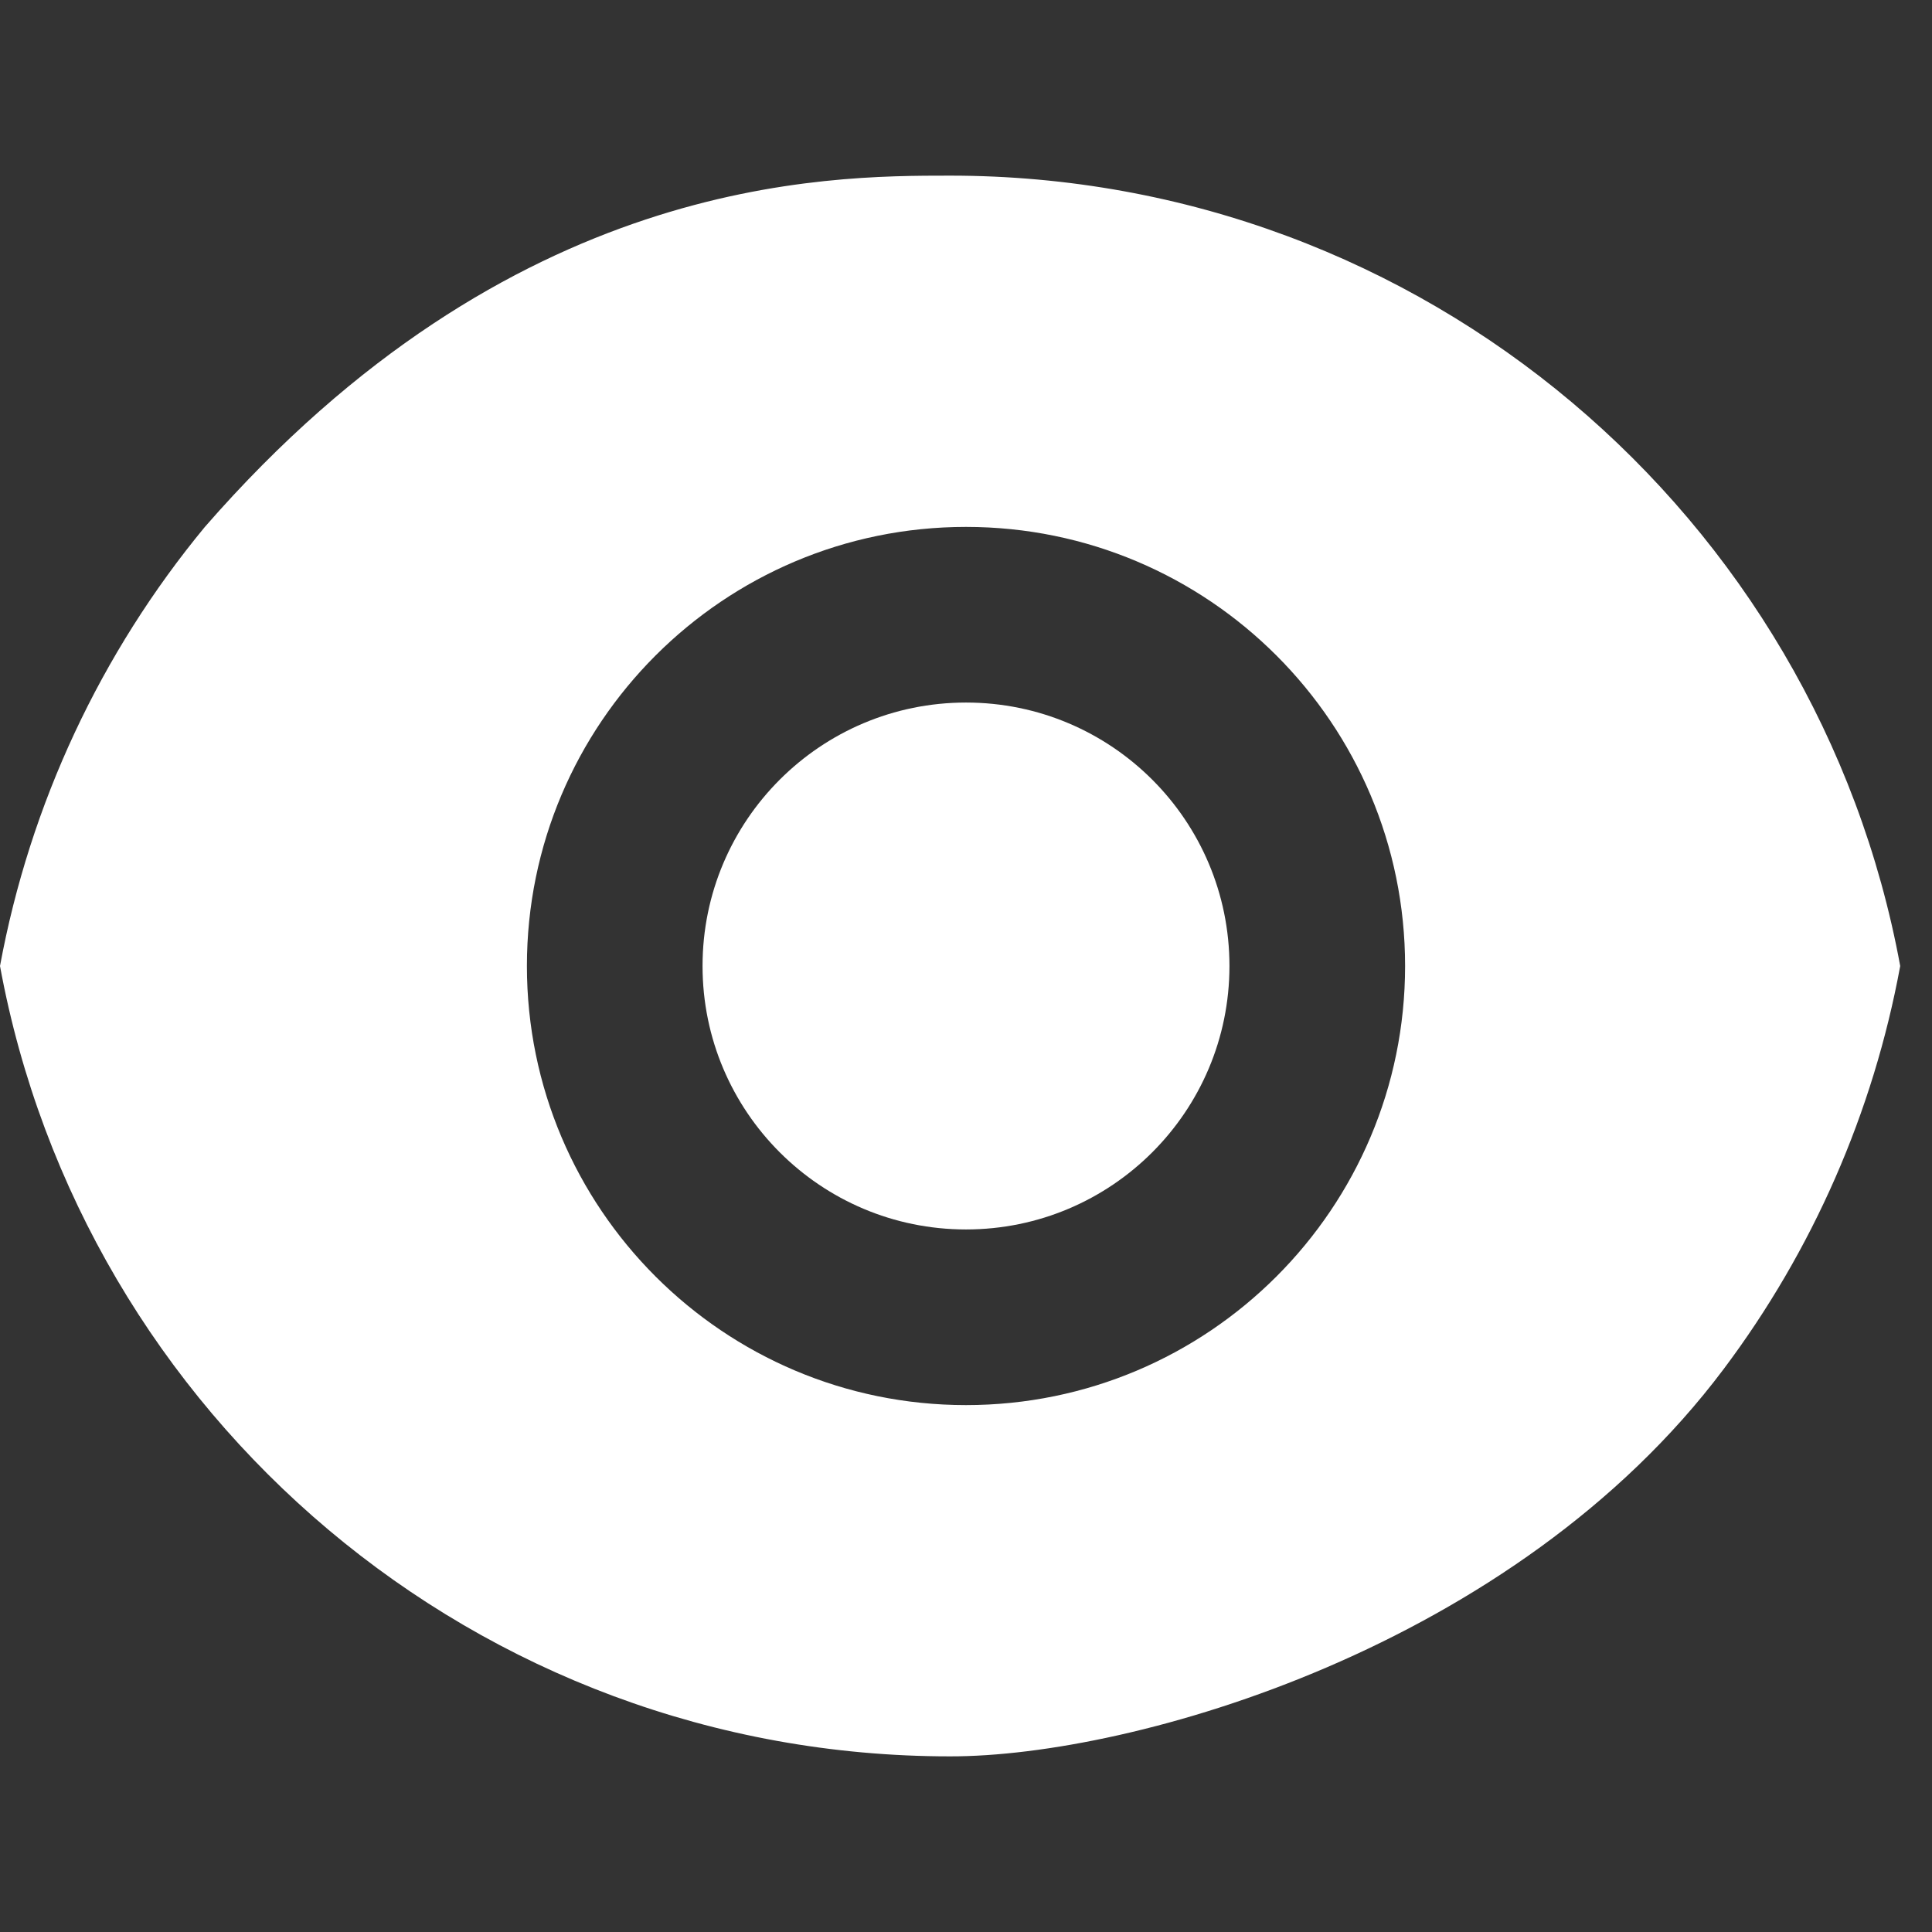 <svg width="22" height="22" viewBox="0 0 22 22" fill="none" xmlns="http://www.w3.org/2000/svg">
<rect x="0" y="0" width="22" height="22" fill="#333333" stroke="none"/>
<circle cx="11" cy="11" r="3" fill="white"/>
<path fill-rule="evenodd" clip-rule="evenodd" d="M19.626 15.592C17.248 18.76 12.902 20.003 10.819 20C5.427 20 0.941 16.12 0 11C0.341 9.154 1.147 7.435 2.333 6C5.819 2 9.399 2 10.819 2C16.211 2 20.697 5.88 21.638 11C21.331 12.666 20.643 14.238 19.626 15.592ZM11 16C13.761 16 16 13.761 16 11C16 8.239 13.761 6 11 6C8.239 6 6 8.239 6 11C6 13.761 8.239 16 11 16Z" fill="white"/>
</svg>
